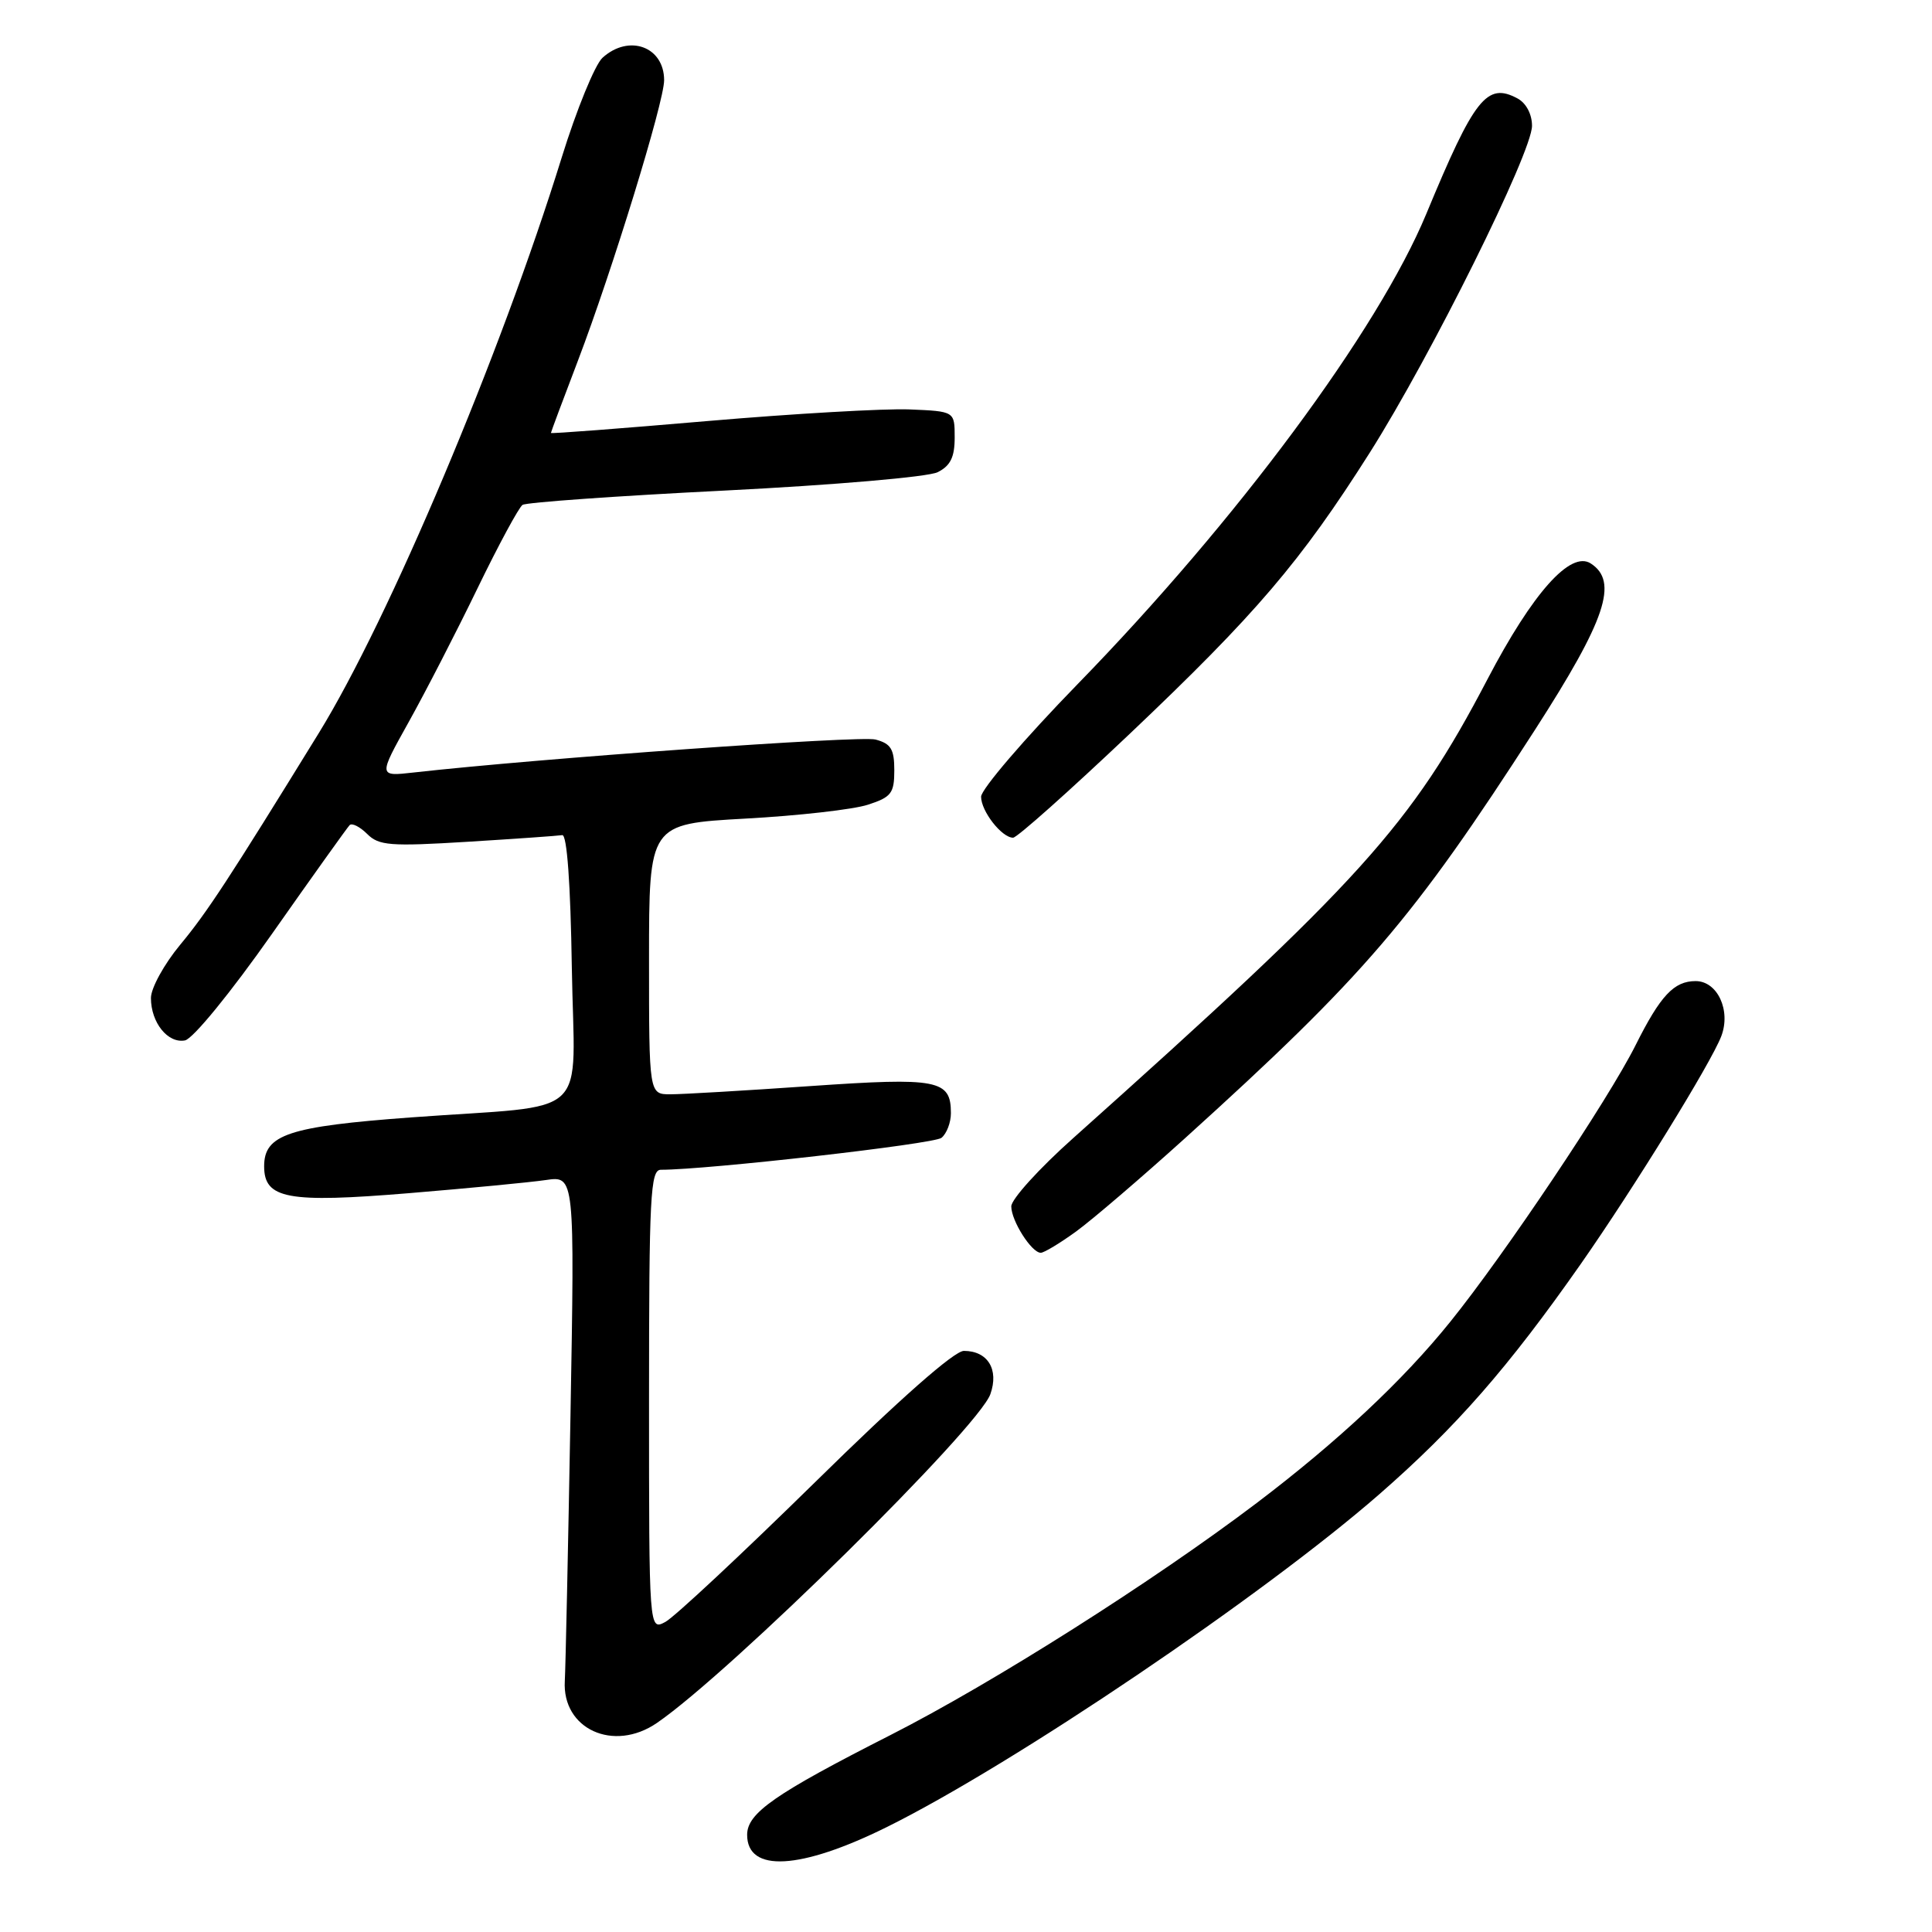 <?xml version="1.0" encoding="UTF-8" standalone="no"?>
<!DOCTYPE svg PUBLIC "-//W3C//DTD SVG 1.1//EN" "http://www.w3.org/Graphics/SVG/1.1/DTD/svg11.dtd" >
<svg xmlns="http://www.w3.org/2000/svg" xmlns:xlink="http://www.w3.org/1999/xlink" version="1.1" viewBox="0 0 256 256">
 <g >
 <path fill="currentColor"
d=" M 117.50 242.10 C 134.28 233.79 167.36 211.43 182.76 198.00 C 192.91 189.14 199.84 181.22 209.45 167.50 C 216.48 157.45 226.74 140.82 228.08 137.30 C 229.38 133.88 227.57 130.00 224.68 130.00 C 221.81 130.00 220.02 131.91 216.72 138.50 C 213.12 145.70 199.37 166.22 192.17 175.14 C 185.89 182.94 177.23 191.04 166.50 199.17 C 152.79 209.55 131.59 222.99 118.00 229.90 C 102.67 237.69 99.00 240.24 99.00 243.12 C 99.00 248.16 106.04 247.77 117.50 242.10 Z  M 87.03 228.31 C 96.76 221.64 129.63 189.23 131.23 184.73 C 132.39 181.46 130.88 179.00 127.72 179.00 C 126.44 179.00 119.20 185.39 108.02 196.38 C 98.29 205.93 89.36 214.27 88.17 214.91 C 86.00 216.07 86.00 216.07 86.00 185.54 C 86.00 158.43 86.18 155.00 87.57 155.00 C 93.75 155.00 123.75 151.59 124.75 150.77 C 125.44 150.21 126.00 148.74 126.00 147.50 C 126.00 143.07 124.32 142.74 107.39 143.91 C 98.75 144.51 90.41 145.00 88.84 145.00 C 86.00 145.00 86.00 145.00 86.00 127.09 C 86.00 109.18 86.00 109.18 98.75 108.47 C 105.76 108.09 113.08 107.26 115.00 106.63 C 118.10 105.63 118.50 105.11 118.50 102.07 C 118.50 99.26 118.05 98.53 116.00 97.99 C 113.93 97.46 71.57 100.48 54.81 102.36 C 50.13 102.89 50.13 102.89 54.14 95.70 C 56.35 91.74 60.45 83.78 63.25 78.00 C 66.05 72.22 68.75 67.23 69.24 66.90 C 69.73 66.57 81.80 65.71 96.06 65.00 C 110.50 64.27 122.98 63.20 124.24 62.57 C 125.94 61.72 126.50 60.58 126.50 57.97 C 126.50 54.50 126.50 54.50 120.50 54.25 C 117.20 54.12 105.16 54.81 93.75 55.79 C 82.34 56.77 73.00 57.49 73.00 57.37 C 73.00 57.26 74.60 52.97 76.56 47.84 C 81.12 35.88 88.00 13.51 88.00 10.63 C 88.00 6.18 83.34 4.48 79.84 7.65 C 78.84 8.55 76.40 14.51 74.42 20.90 C 66.34 46.97 51.52 82.08 42.24 97.14 C 30.33 116.48 27.42 120.92 23.88 125.18 C 21.75 127.75 20.00 130.93 20.00 132.24 C 20.00 135.50 22.24 138.29 24.51 137.86 C 25.57 137.65 30.58 131.52 36.07 123.70 C 41.40 116.11 46.02 109.65 46.33 109.33 C 46.65 109.02 47.69 109.55 48.65 110.50 C 50.19 112.05 51.70 112.17 61.95 111.54 C 68.30 111.15 73.95 110.75 74.50 110.66 C 75.13 110.56 75.60 117.11 75.77 128.20 C 76.09 148.78 78.78 146.27 54.50 148.06 C 38.22 149.26 35.00 150.33 35.00 154.54 C 35.00 158.86 38.10 159.43 54.21 158.10 C 62.07 157.45 70.22 156.67 72.33 156.36 C 76.15 155.80 76.15 155.80 75.59 187.65 C 75.28 205.17 74.94 220.95 74.84 222.73 C 74.46 229.11 81.30 232.23 87.03 228.31 Z  M 142.60 163.17 C 144.74 161.61 151.22 156.06 157.00 150.84 C 180.79 129.32 187.21 121.83 203.39 96.71 C 212.79 82.11 214.49 77.05 210.78 74.66 C 208.10 72.93 203.09 78.55 197.10 90.00 C 186.96 109.39 180.35 116.71 142.19 150.82 C 137.68 154.84 134.00 158.91 134.00 159.85 C 134.00 161.77 136.69 166.00 137.91 166.00 C 138.34 166.00 140.45 164.73 142.60 163.17 Z  M 149.68 97.25 C 166.43 81.36 172.34 74.44 181.52 59.95 C 189.64 47.12 203.00 20.20 203.00 16.67 C 203.00 15.13 202.22 13.65 201.07 13.04 C 197.02 10.87 195.36 12.98 189.00 28.32 C 182.59 43.77 163.92 68.96 142.80 90.64 C 135.76 97.87 130.00 104.59 130.00 105.57 C 130.00 107.49 132.74 111.00 134.24 111.00 C 134.76 111.00 141.70 104.81 149.68 97.25 Z "/>
</g>
</svg>